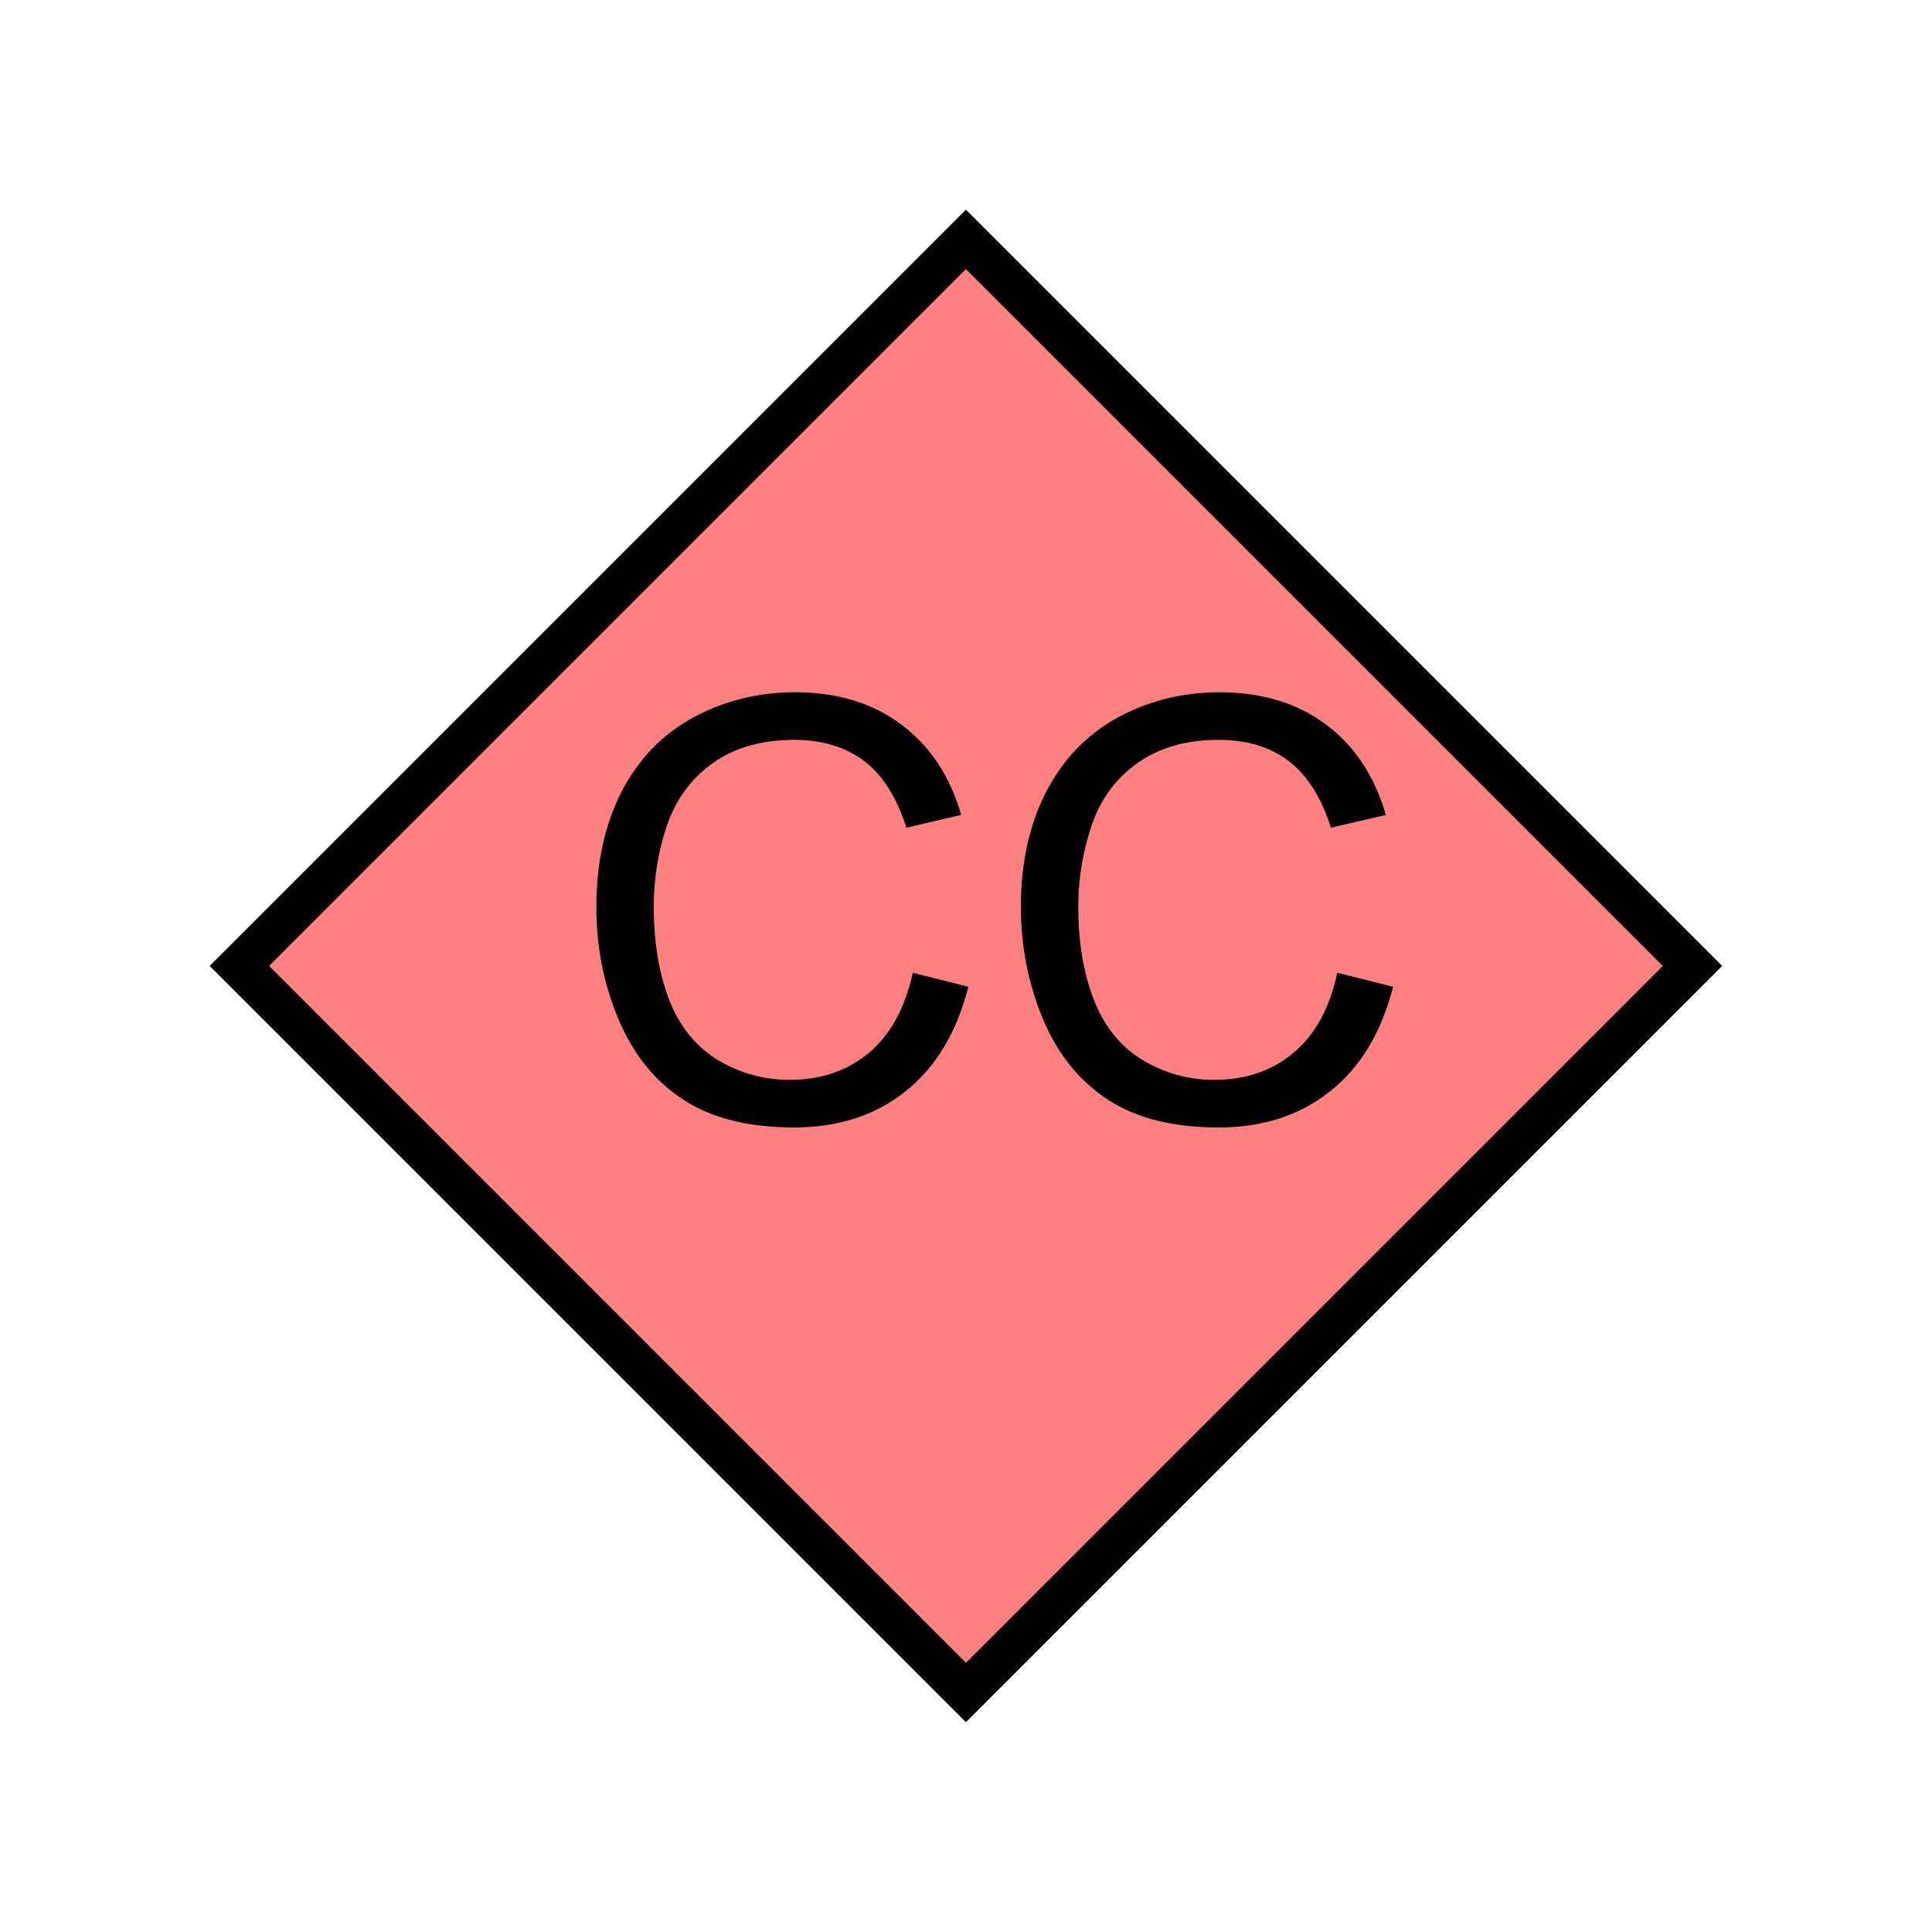 <?xml version="1.0" encoding="UTF-8" standalone="no"?>
<svg
   xmlns:dc="http://purl.org/dc/elements/1.1/"
   xmlns:cc="http://creativecommons.org/ns#"
   xmlns:rdf="http://www.w3.org/1999/02/22-rdf-syntax-ns#"
   xmlns:svg="http://www.w3.org/2000/svg"
   xmlns="http://www.w3.org/2000/svg"
   id="svg11"
   height="116.73mm"
   width="116.73mm"
   version="1.0">
  <defs
     id="defs3">
    <pattern
       y="0"
       x="0"
       height="6"
       width="6"
       patternUnits="userSpaceOnUse"
       id="EMFhbasepattern" />
  </defs>
  <path
     id="path5"
     d="  M 220.578,386.492   L 220.578,386.492   L 386.492,220.578   L 220.578,54.665   L 54.665,220.578   z "
     style="fill:#ff8080;fill-rule:evenodd;fill-opacity:1;stroke:none;" />
  <path
     id="path7"
     d="  M 220.578,386.492   L 220.578,386.492   L 386.492,220.578   L 220.578,54.665   L 54.665,220.578   z "
     style="fill:none;stroke:#000000;stroke-width:9.59px;stroke-linecap:butt;stroke-linejoin:miter;stroke-miterlimit:10;stroke-dasharray:none;stroke-opacity:1;" />
  <path
     id="path9"
     d="  M 208.431,222.137   L 221.138,225.334   C 218.46,235.803 213.665,243.755 206.752,249.23   C 199.839,254.744 191.368,257.461 181.338,257.461   C 170.988,257.461 162.557,255.383 156.083,251.148   C 149.57,246.912 144.655,240.838 141.258,232.806   C 137.861,224.814 136.183,216.223 136.183,207.072   C 136.183,197.042 138.101,188.331 141.897,180.858   C 145.734,173.426 151.168,167.751 158.241,163.875   C 165.314,160.039 173.066,158.081 181.538,158.081   C 191.168,158.081 199.24,160.519 205.793,165.434   C 212.347,170.309 216.942,177.222 219.499,186.093   L 206.992,189.01   C 204.754,182.017 201.517,176.942 197.282,173.745   C 193.046,170.549 187.691,168.95 181.298,168.95   C 173.905,168.95 167.711,170.748 162.756,174.265   C 157.801,177.821 154.325,182.577 152.287,188.531   C 150.289,194.485 149.29,200.638 149.29,206.992   C 149.29,215.184 150.489,222.297 152.846,228.41   C 155.244,234.484 158.96,239.04 163.955,242.077   C 168.99,245.074 174.425,246.592 180.299,246.592   C 187.412,246.592 193.446,244.554 198.401,240.438   C 203.316,236.322 206.672,230.209 208.431,222.137   z  M 305.373,222.137   L 318.12,225.334   C 315.443,235.803 310.648,243.755 303.695,249.23   C 296.782,254.744 288.31,257.461 278.32,257.461   C 267.931,257.461 259.539,255.383 253.026,251.148   C 246.552,246.912 241.597,240.838 238.201,232.806   C 234.844,224.814 233.126,216.223 233.126,207.072   C 233.126,197.042 235.044,188.331 238.88,180.858   C 242.716,173.426 248.151,167.751 255.184,163.875   C 262.256,160.039 270.009,158.081 278.52,158.081   C 288.11,158.081 296.222,160.519 302.776,165.434   C 309.329,170.309 313.885,177.222 316.482,186.093   L 303.935,189.01   C 301.697,182.017 298.46,176.942 294.224,173.745   C 289.989,170.549 284.674,168.95 278.24,168.95   C 270.848,168.95 264.694,170.748 259.739,174.265   C 254.744,177.821 251.267,182.577 249.269,188.531   C 247.271,194.485 246.233,200.638 246.233,206.992   C 246.233,215.184 247.431,222.297 249.829,228.41   C 252.226,234.484 255.903,239.04 260.938,242.077   C 265.973,245.074 271.407,246.592 277.241,246.592   C 284.394,246.592 290.428,244.554 295.343,240.438   C 300.298,236.322 303.655,230.209 305.373,222.137   z "
     style="fill:#000000;fill-rule:evenodd;fill-opacity:1;stroke:none;" />
</svg>
